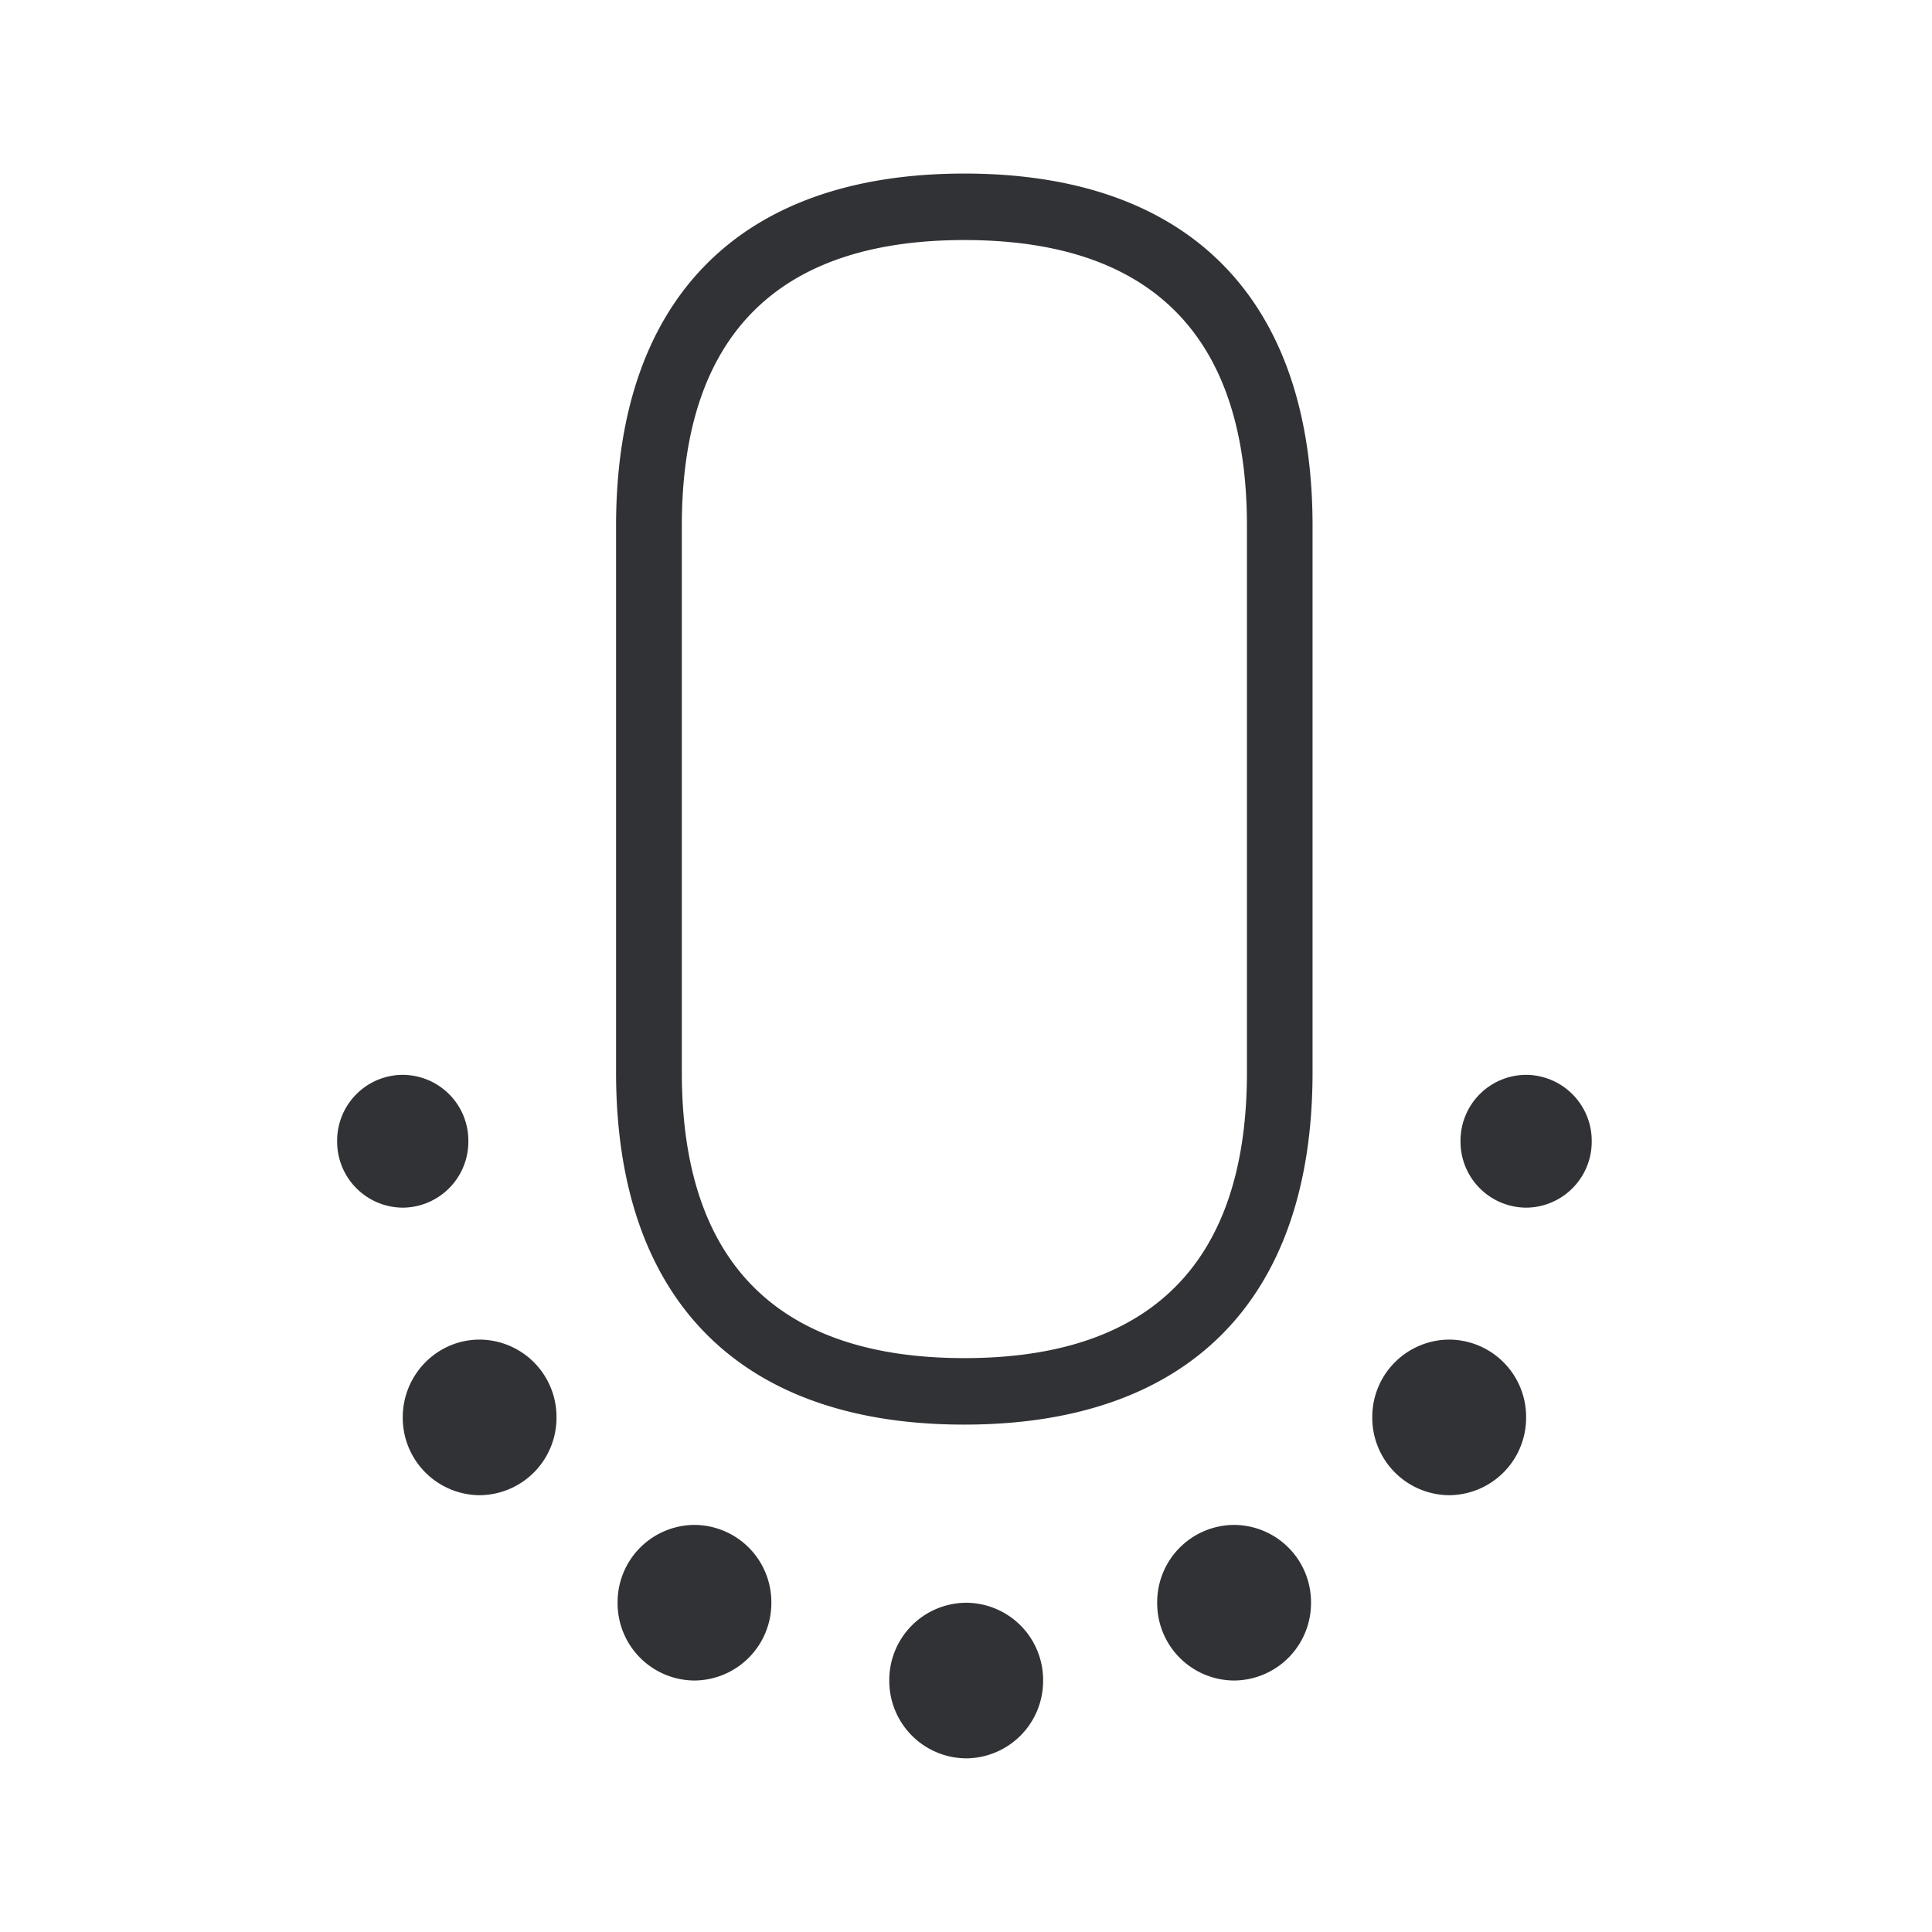<svg width="24" height="24" viewBox="0 0 24 24" xmlns="http://www.w3.org/2000/svg"><path d="M15.49 13.319V6.532c0-2.356-1.182-3.55-3.51-3.55-2.327 0-3.51 1.194-3.51 3.55v6.79c0 2.352 1.183 3.549 3.51 3.549 2.328 0 3.51-1.197 3.51-3.552zM11.98 2.156c2.79 0 4.325 1.555 4.325 4.376v6.79c0 2.82-1.535 4.375-4.328 4.375-2.79 0-4.324-1.555-4.324-4.375v-6.79c0-2.821 1.537-4.376 4.327-4.376zm.023 17.754a.96.96 0 01.955.966.962.962 0 01-.955.967.962.962 0 01-.956-.967.96.96 0 01.956-.966zm3.327-.967a.96.96 0 01.956.967.962.962 0 01-.956.966.96.96 0 01-.955-.966.96.96 0 01.955-.967zm2.673-2.302a.96.96 0 01.955.966.962.962 0 01-.955.967.962.962 0 01-.956-.967.96.96 0 01.956-.966zm.955-3.289a.82.82 0 01.815.824.82.82 0 01-.815.826.82.82 0 01-.815-.826.818.818 0 01.815-.824zm-10.33 5.591a.96.96 0 01.954.967.962.962 0 01-.955.966.96.96 0 01-.955-.966.96.96 0 01.955-.967zm-2.67-2.302a.96.96 0 01.955.966.962.962 0 01-.955.967.962.962 0 01-.955-.967c0-.532.428-.966.955-.966zm-.14-2.465a.82.82 0 01-.815.826.82.82 0 01-.815-.826.818.818 0 01.815-.824c.453.003.818.37.815.824z" fill="#313235" fill-rule="nonzero"/></svg>